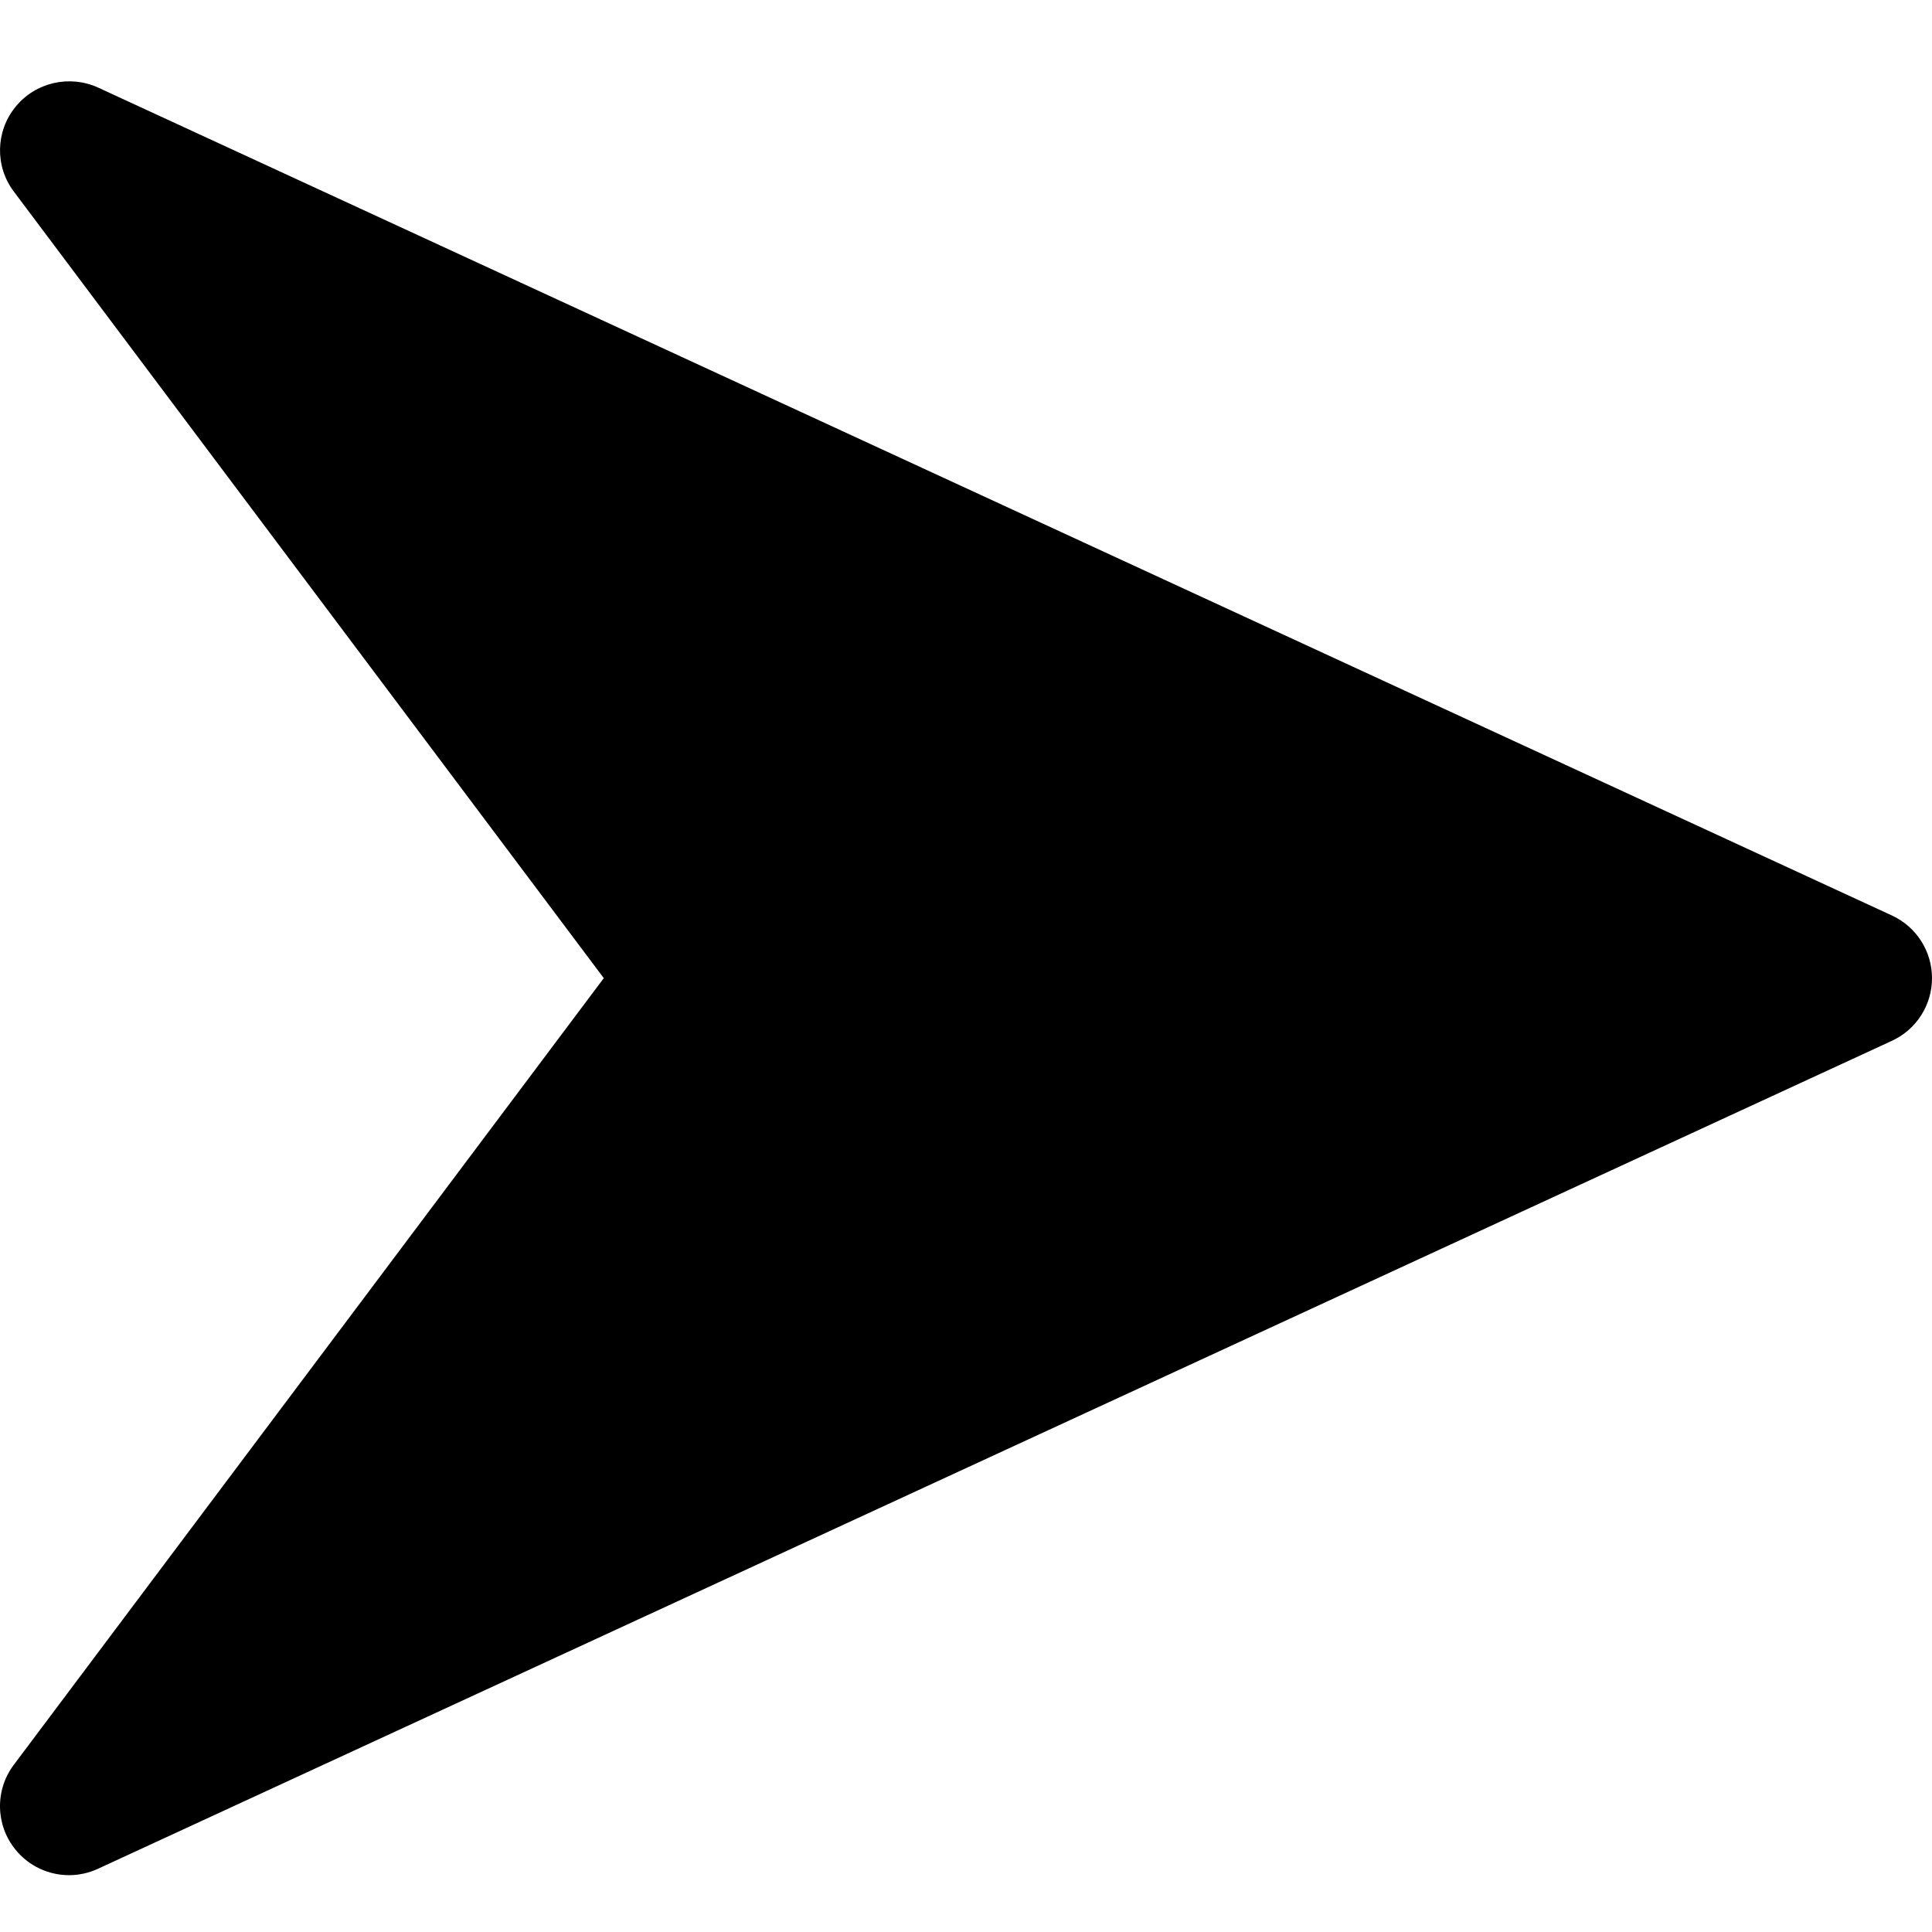 <?xml version="1.0" encoding="UTF-8"?>
<svg width="48px" height="48px" viewBox="0 0 48 48" version="1.1" xmlns="http://www.w3.org/2000/svg" xmlns:xlink="http://www.w3.org/1999/xlink">
    <!-- Generator: Sketch 51.3 (57544) - http://www.bohemiancoding.com/sketch -->
    <title>Artboard Copy 6</title>
    <desc>Created with Sketch.</desc>
    <defs></defs>
    <g id="Artboard-Copy-6" stroke="none" stroke-width="1" fill="none" fill-rule="evenodd">
        <g id="send" transform="translate(0, 2)" fill="#000000" fill-rule="nonzero">
            <path d="M47.006,20.746 L2.436,0.175 C1.726,-0.147 0.879,0.045 0.385,0.655 C-0.112,1.265 -0.129,2.133 0.344,2.76 L15.001,22.302 L0.344,41.845 C-0.129,42.472 -0.112,43.343 0.382,43.95 C0.715,44.365 1.212,44.588 1.716,44.588 C1.959,44.588 2.203,44.536 2.432,44.43 L47.003,23.859 C47.613,23.578 48,22.971 48,22.302 C48,21.634 47.613,21.027 47.006,20.746 Z" id="Shape"></path>
        </g>
    </g>
</svg>